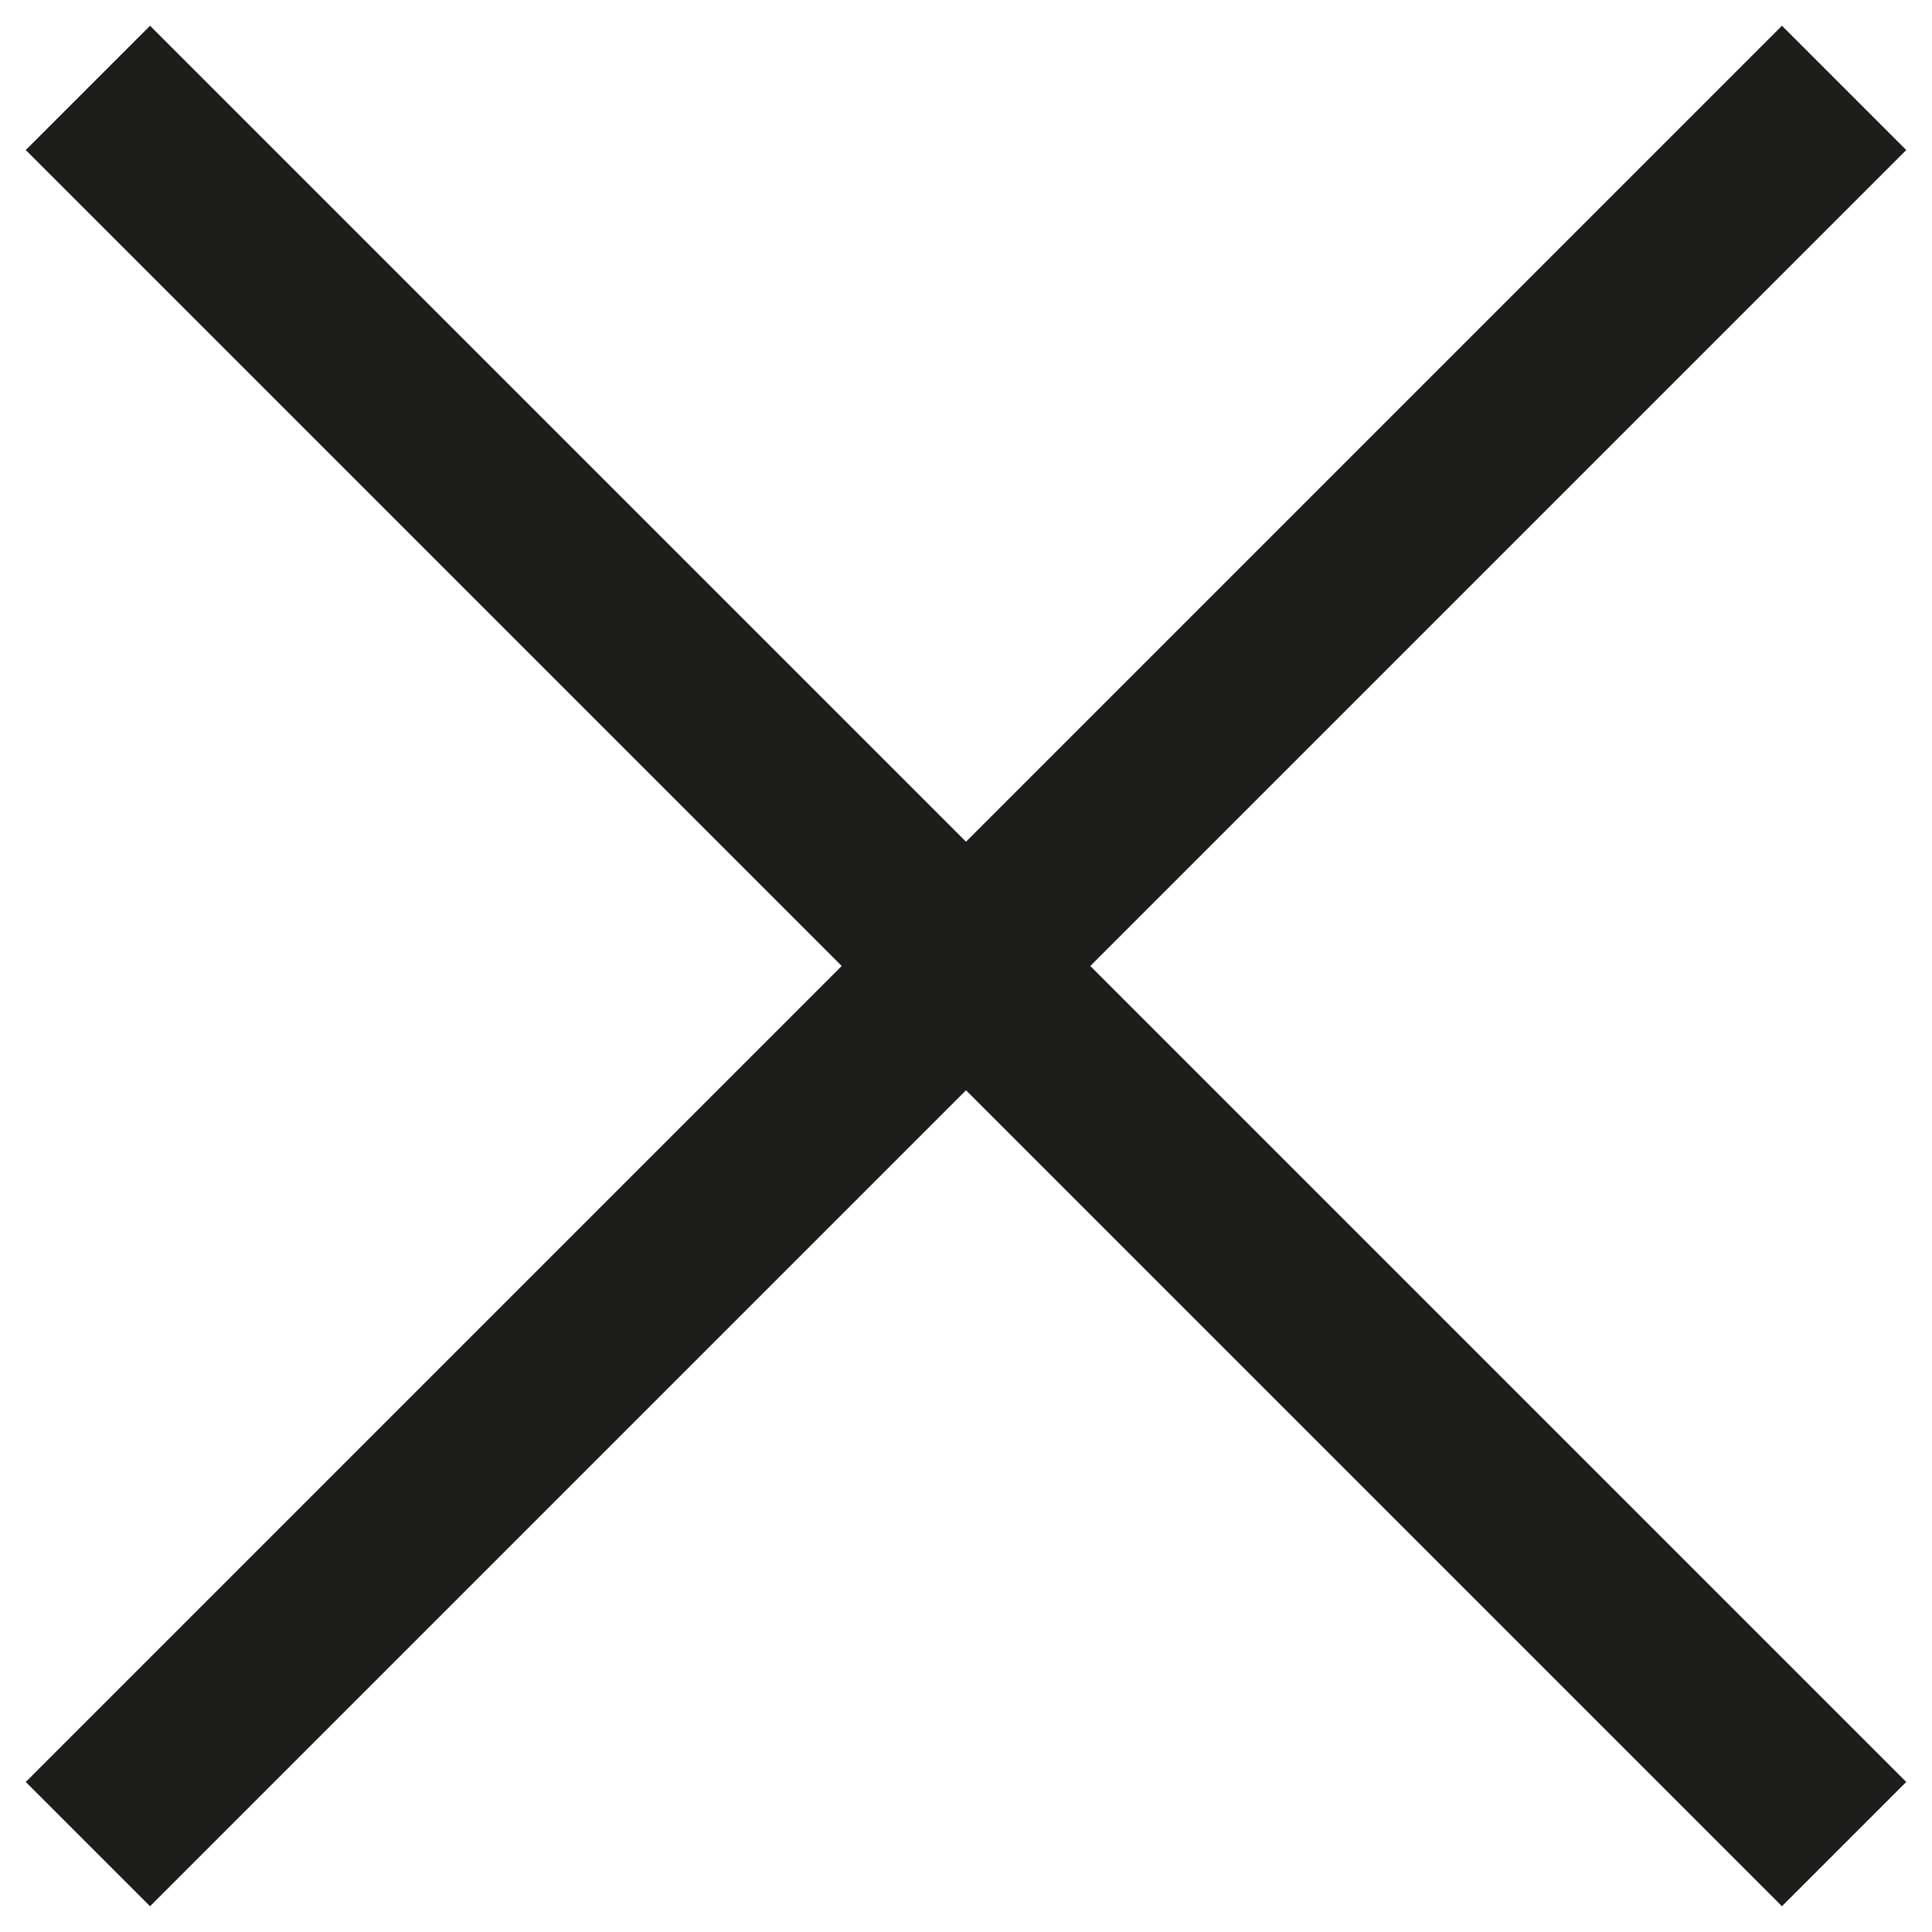 <svg id="Ebene_1" data-name="Ebene 1" xmlns="http://www.w3.org/2000/svg" width="7.754mm" height="7.754mm" viewBox="0 0 21.98 21.98">
  <defs>
    <style>
      .cls-1 {
        fill: none;
        stroke: #1d1d1b;
        stroke-miterlimit: 10;
        stroke-width: 2px;
      }
    </style>
  </defs>
  <title>icon</title>
  <line class="cls-1" x1="1" y1="1" x2="20.98" y2="20.98"/>
  <line class="cls-1" x1="1" y1="20.98" x2="20.98" y2="1"/>
</svg>
